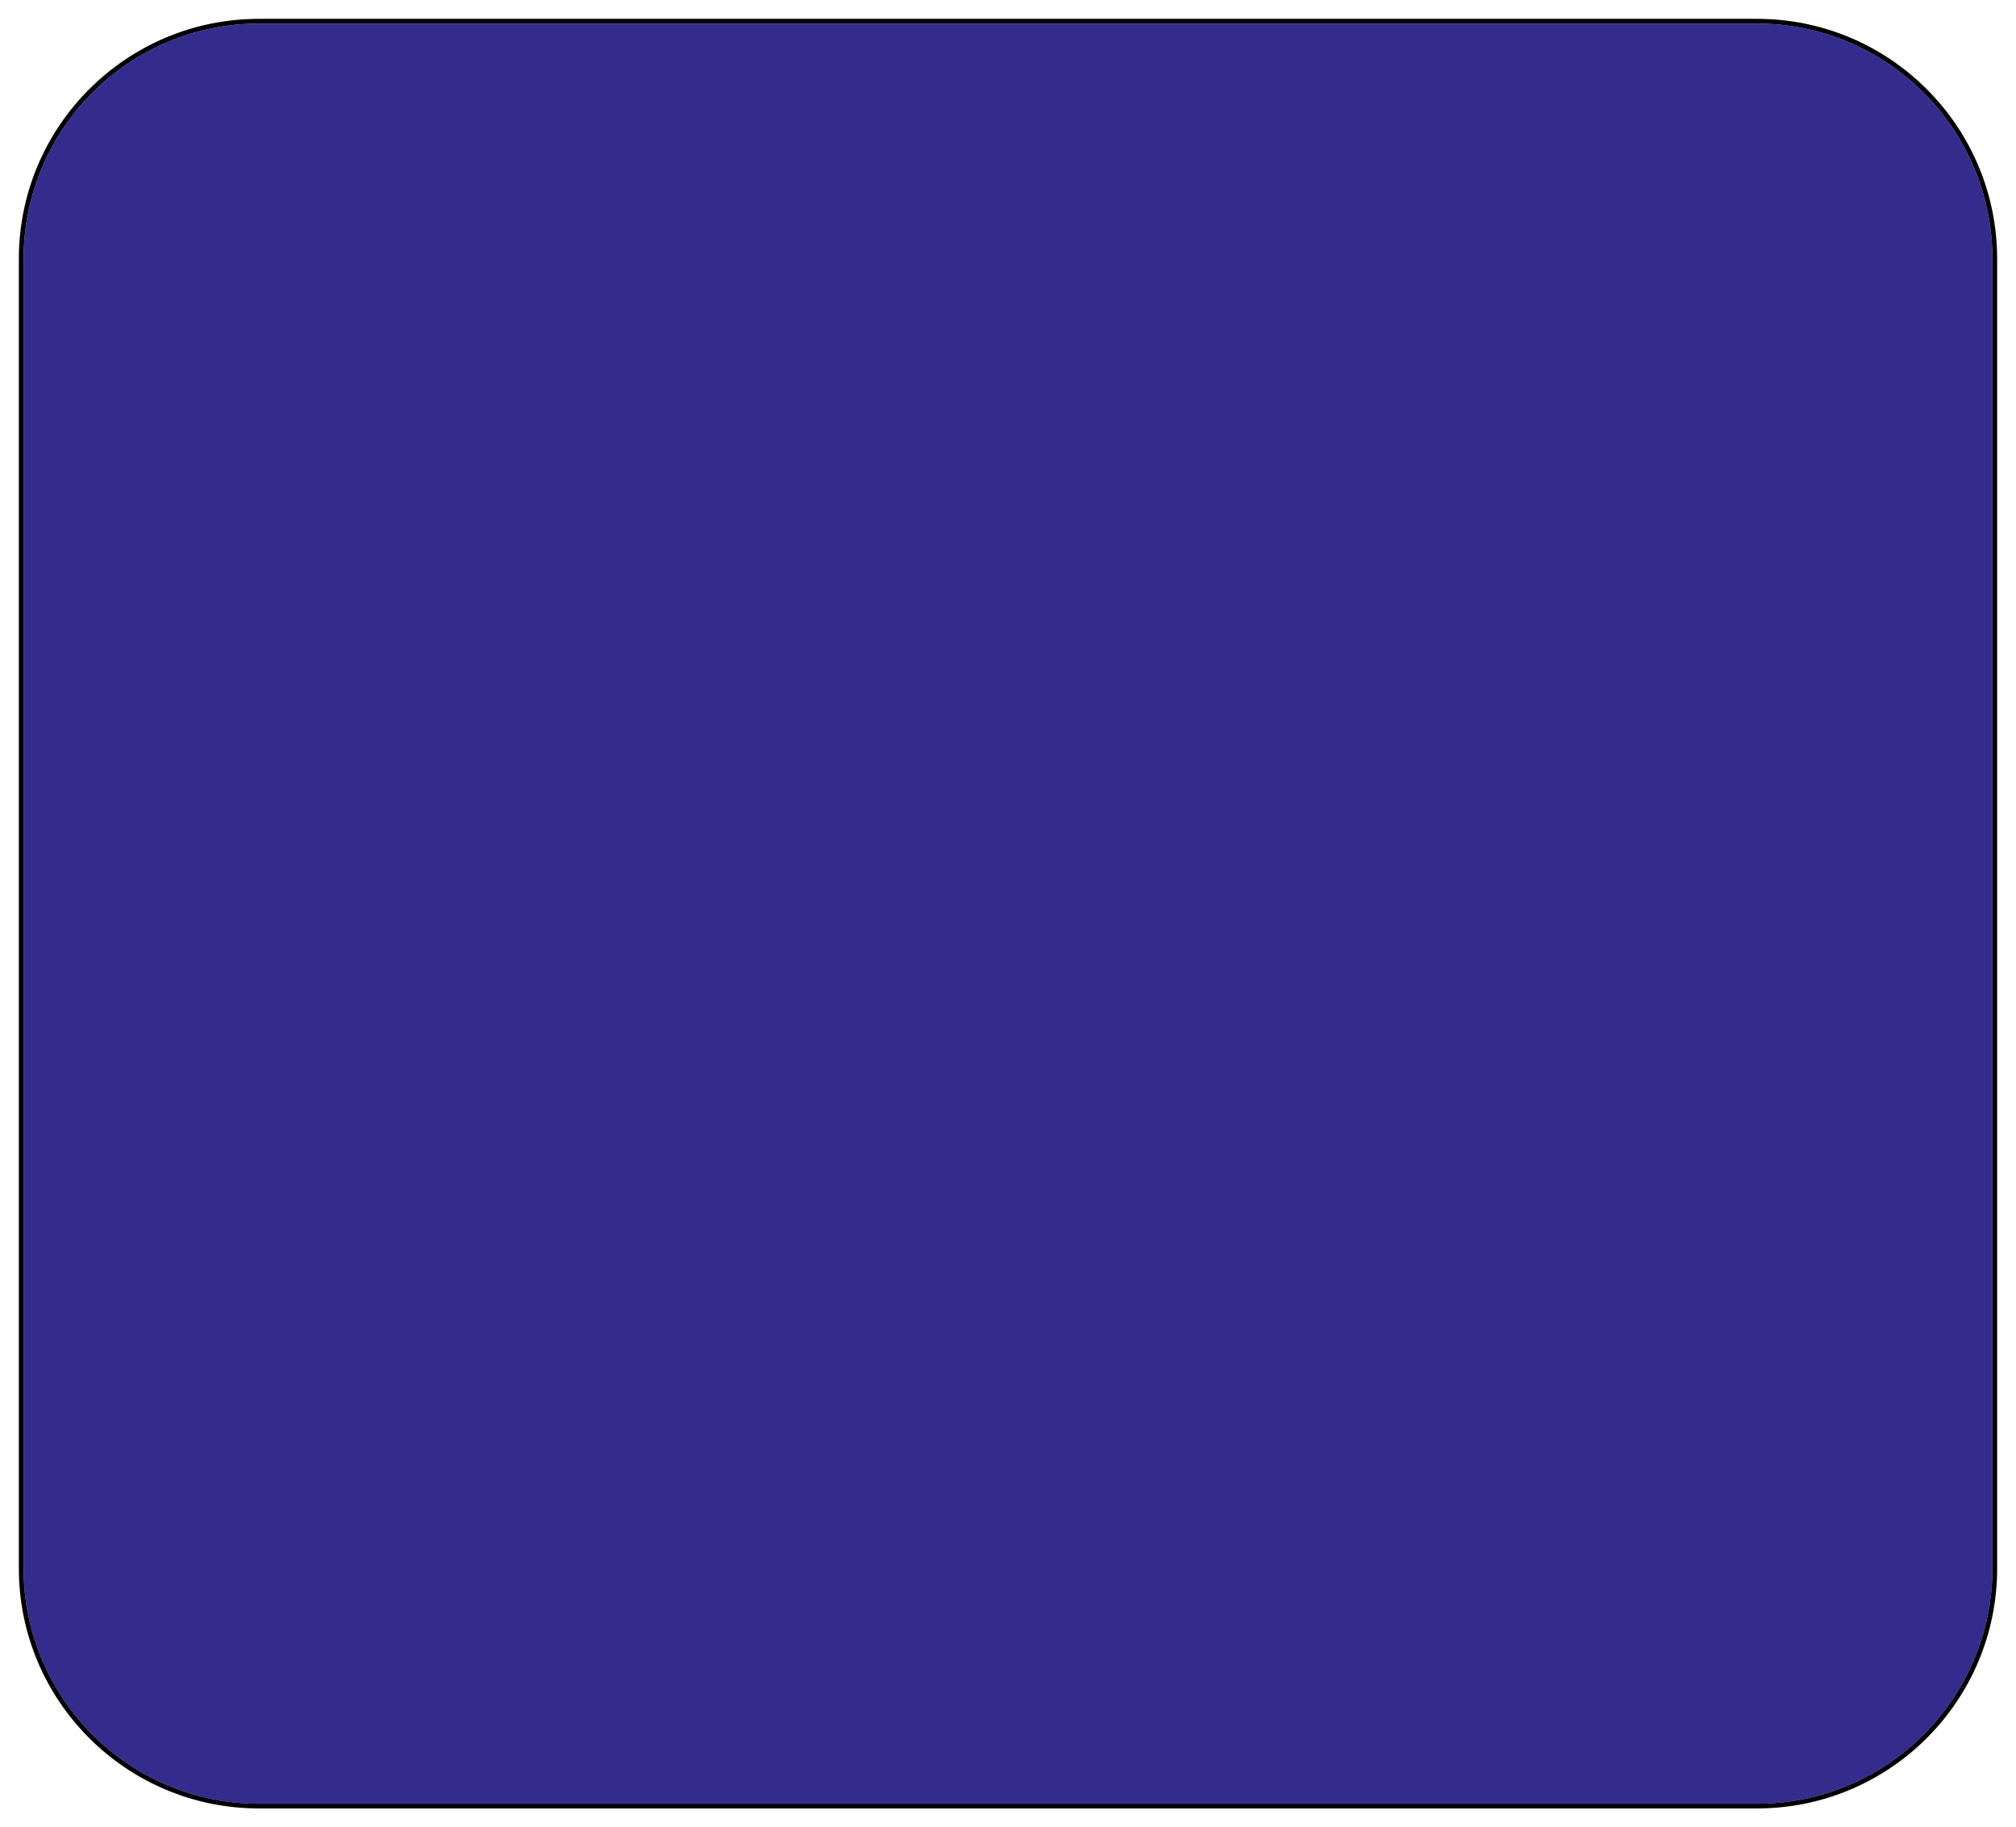 <?xml version="1.0" encoding="UTF-8" standalone="no"?><svg width='428' height='388' viewBox='0 0 428 388' fill='none' xmlns='http://www.w3.org/2000/svg'>
<g filter='url(#filter0_d_1_163)'>
<path d='M5 51C5 23.386 27.386 1 55 1H373C400.614 1 423 23.386 423 51V329C423 356.614 400.614 379 373 379H55C27.386 379 5 356.614 5 329V51Z' fill='#332C8D'/>
<path d='M55 0.5C27.11 0.5 4.5 23.11 4.5 51V329C4.5 356.89 27.11 379.5 55 379.5H373C400.89 379.5 423.5 356.89 423.5 329V51C423.5 23.11 400.89 0.5 373 0.5H55Z' stroke='black'/>
</g>
<defs>
<filter id='filter0_d_1_163' x='0' y='0' width='428' height='388' filterUnits='userSpaceOnUse' color-interpolation-filters='sRGB'>
<feFlood flood-opacity='0' result='BackgroundImageFix'/>
<feColorMatrix in='SourceAlpha' type='matrix' values='0 0 0 0 0 0 0 0 0 0 0 0 0 0 0 0 0 0 127 0' result='hardAlpha'/>
<feOffset dy='4'/>
<feGaussianBlur stdDeviation='2'/>
<feComposite in2='hardAlpha' operator='out'/>
<feColorMatrix type='matrix' values='0 0 0 0 0 0 0 0 0 0 0 0 0 0 0 0 0 0 0.25 0'/>
<feBlend mode='normal' in2='BackgroundImageFix' result='effect1_dropShadow_1_163'/>
<feBlend mode='normal' in='SourceGraphic' in2='effect1_dropShadow_1_163' result='shape'/>
</filter>
</defs>
</svg>
